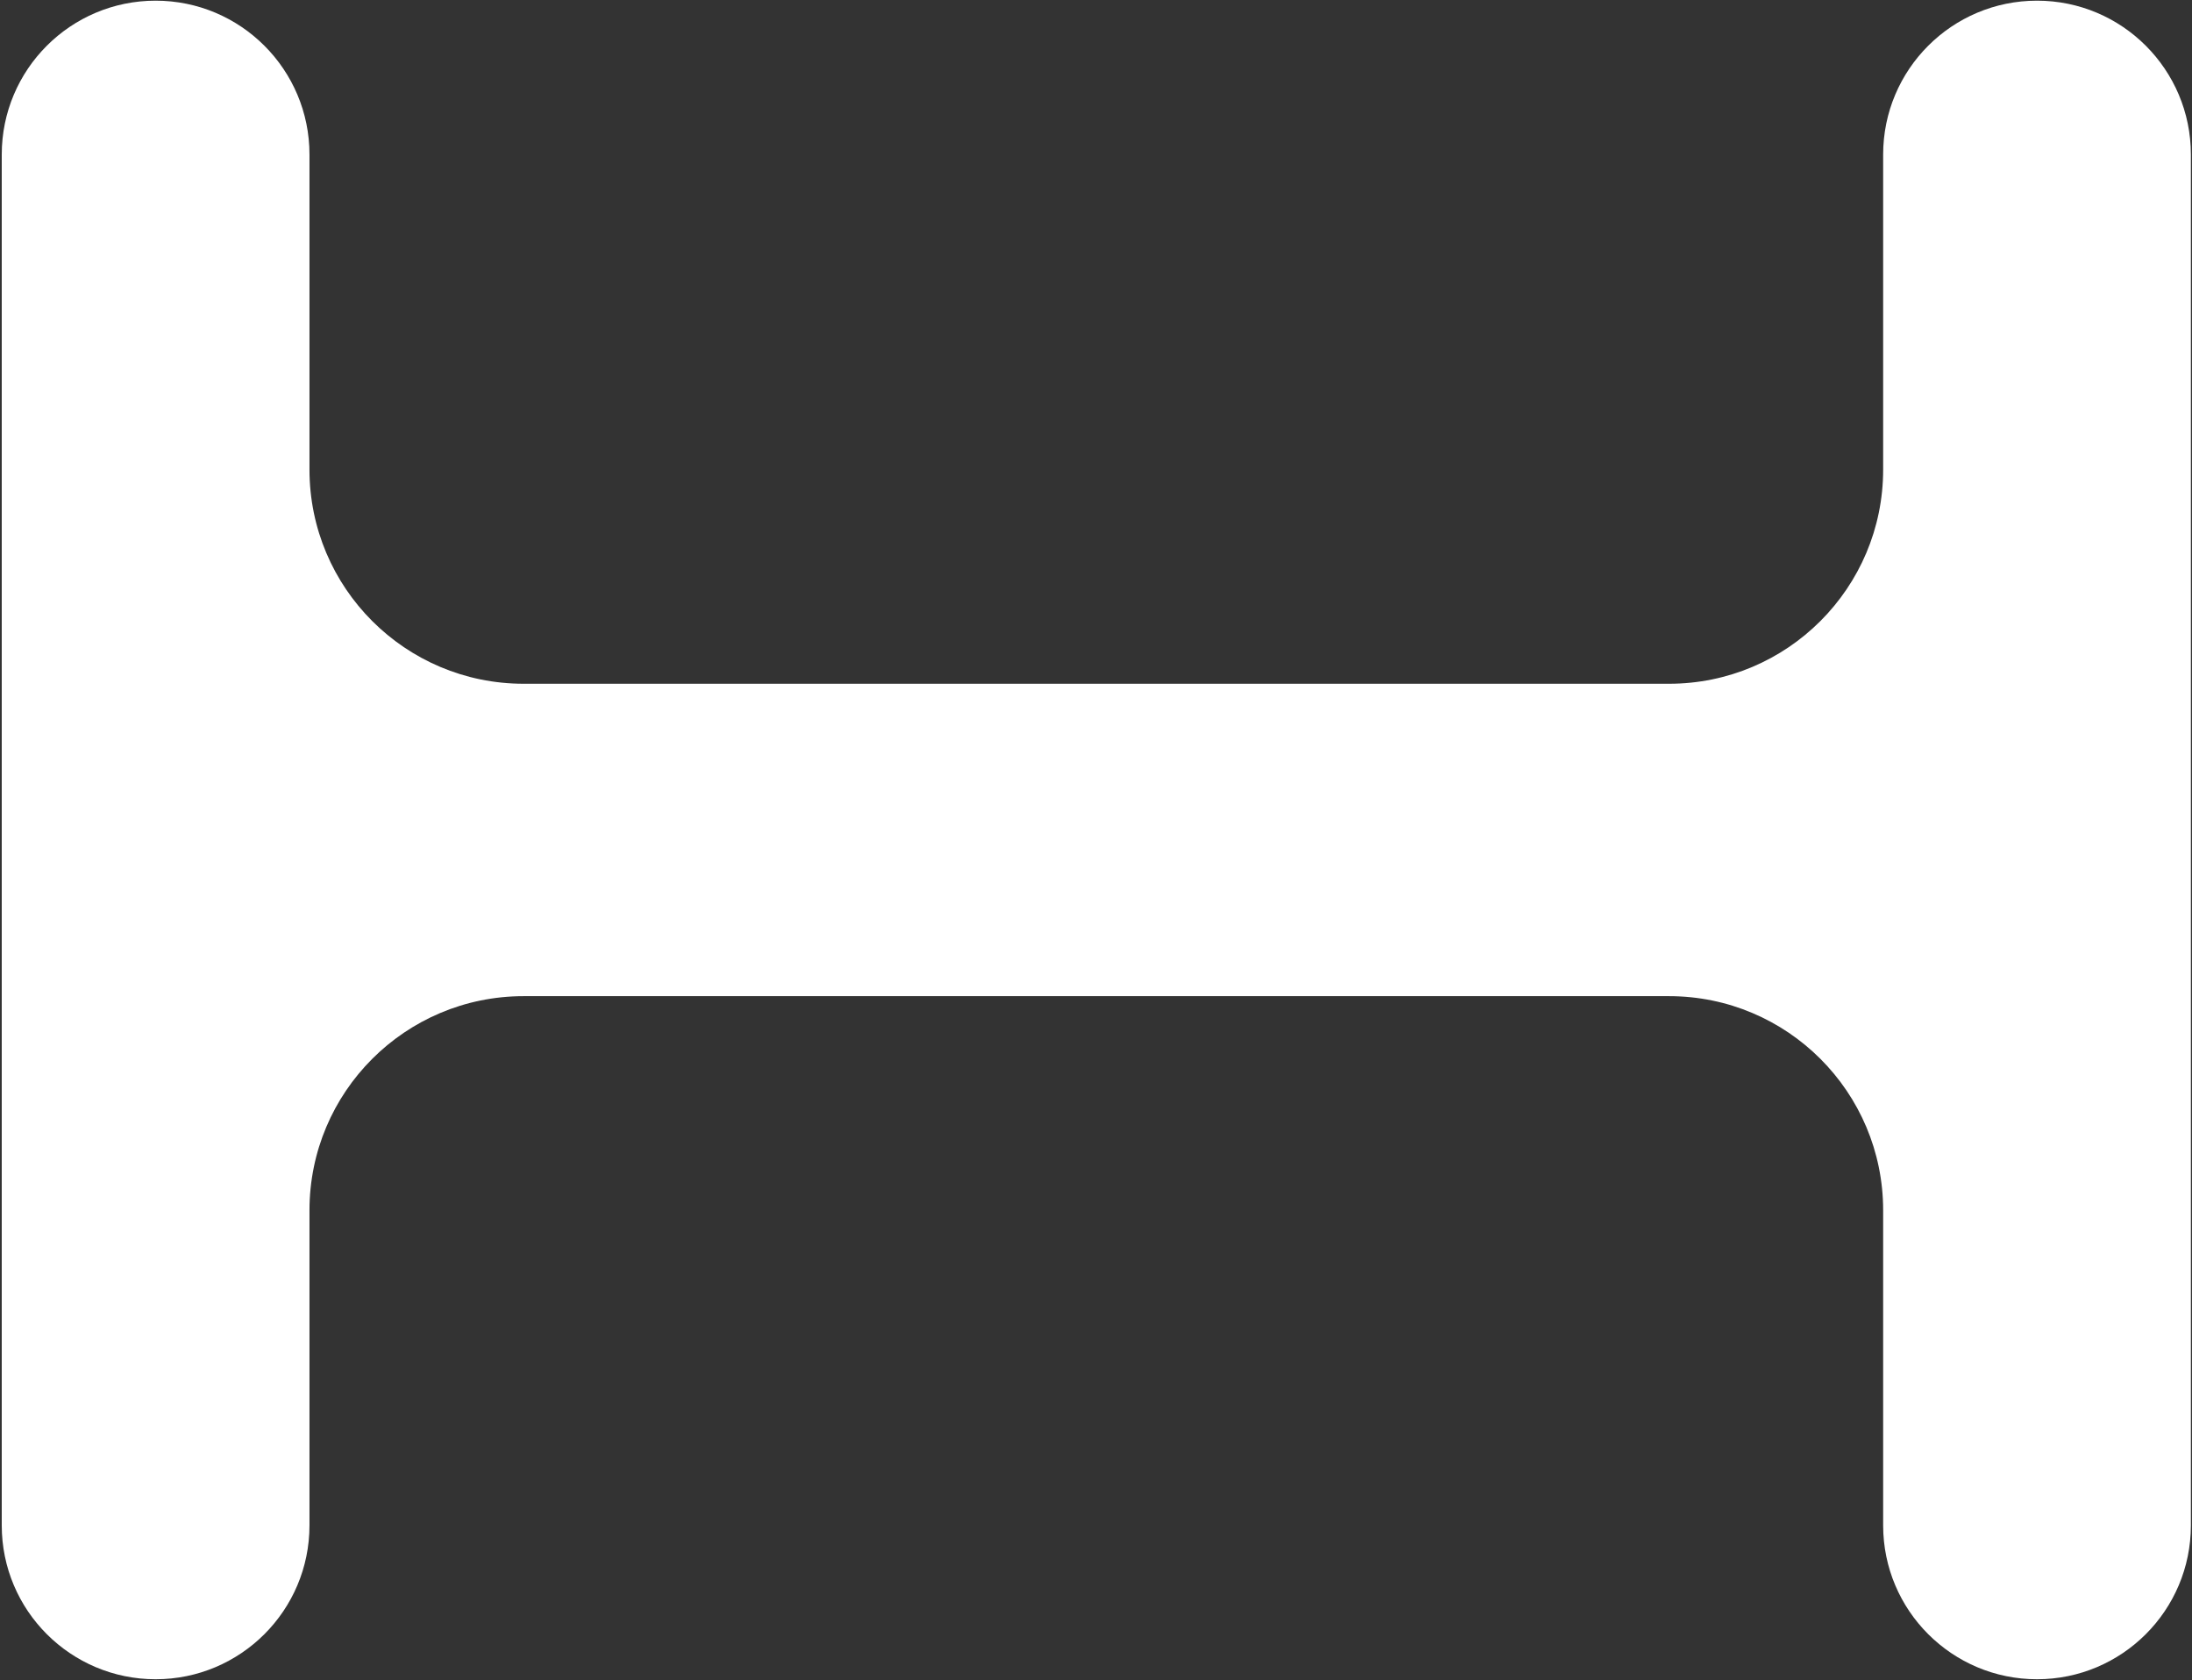 <svg width="1011" height="775" viewBox="0 0 1011 775" fill="none" xmlns="http://www.w3.org/2000/svg">
<rect x="0" y="0" width="1011" height="775" fill="#333333" stroke="none"/>
<path d="M71.773 774.481C32.58 774.481 0.808 742.708 0.808 703.515V71.275C0.808 32.081 32.58 0.309 71.773 0.309C110.967 0.309 142.739 32.081 142.739 71.275V216.581C142.739 271.132 186.961 315.354 241.511 315.354H769.779C824.33 315.354 868.552 271.132 868.552 216.581V71.275C868.552 32.081 900.324 0.309 939.517 0.309C978.711 0.309 1010.48 32.081 1010.48 71.275V703.515C1010.48 742.708 978.711 774.481 939.517 774.481C900.324 774.481 868.552 742.708 868.552 703.515V558.208C868.552 503.658 824.33 459.436 769.779 459.436H241.511C186.961 459.436 142.739 503.658 142.739 558.208V703.515C142.739 742.708 110.967 774.481 71.773 774.481Z" fill="white"/>
</svg>
